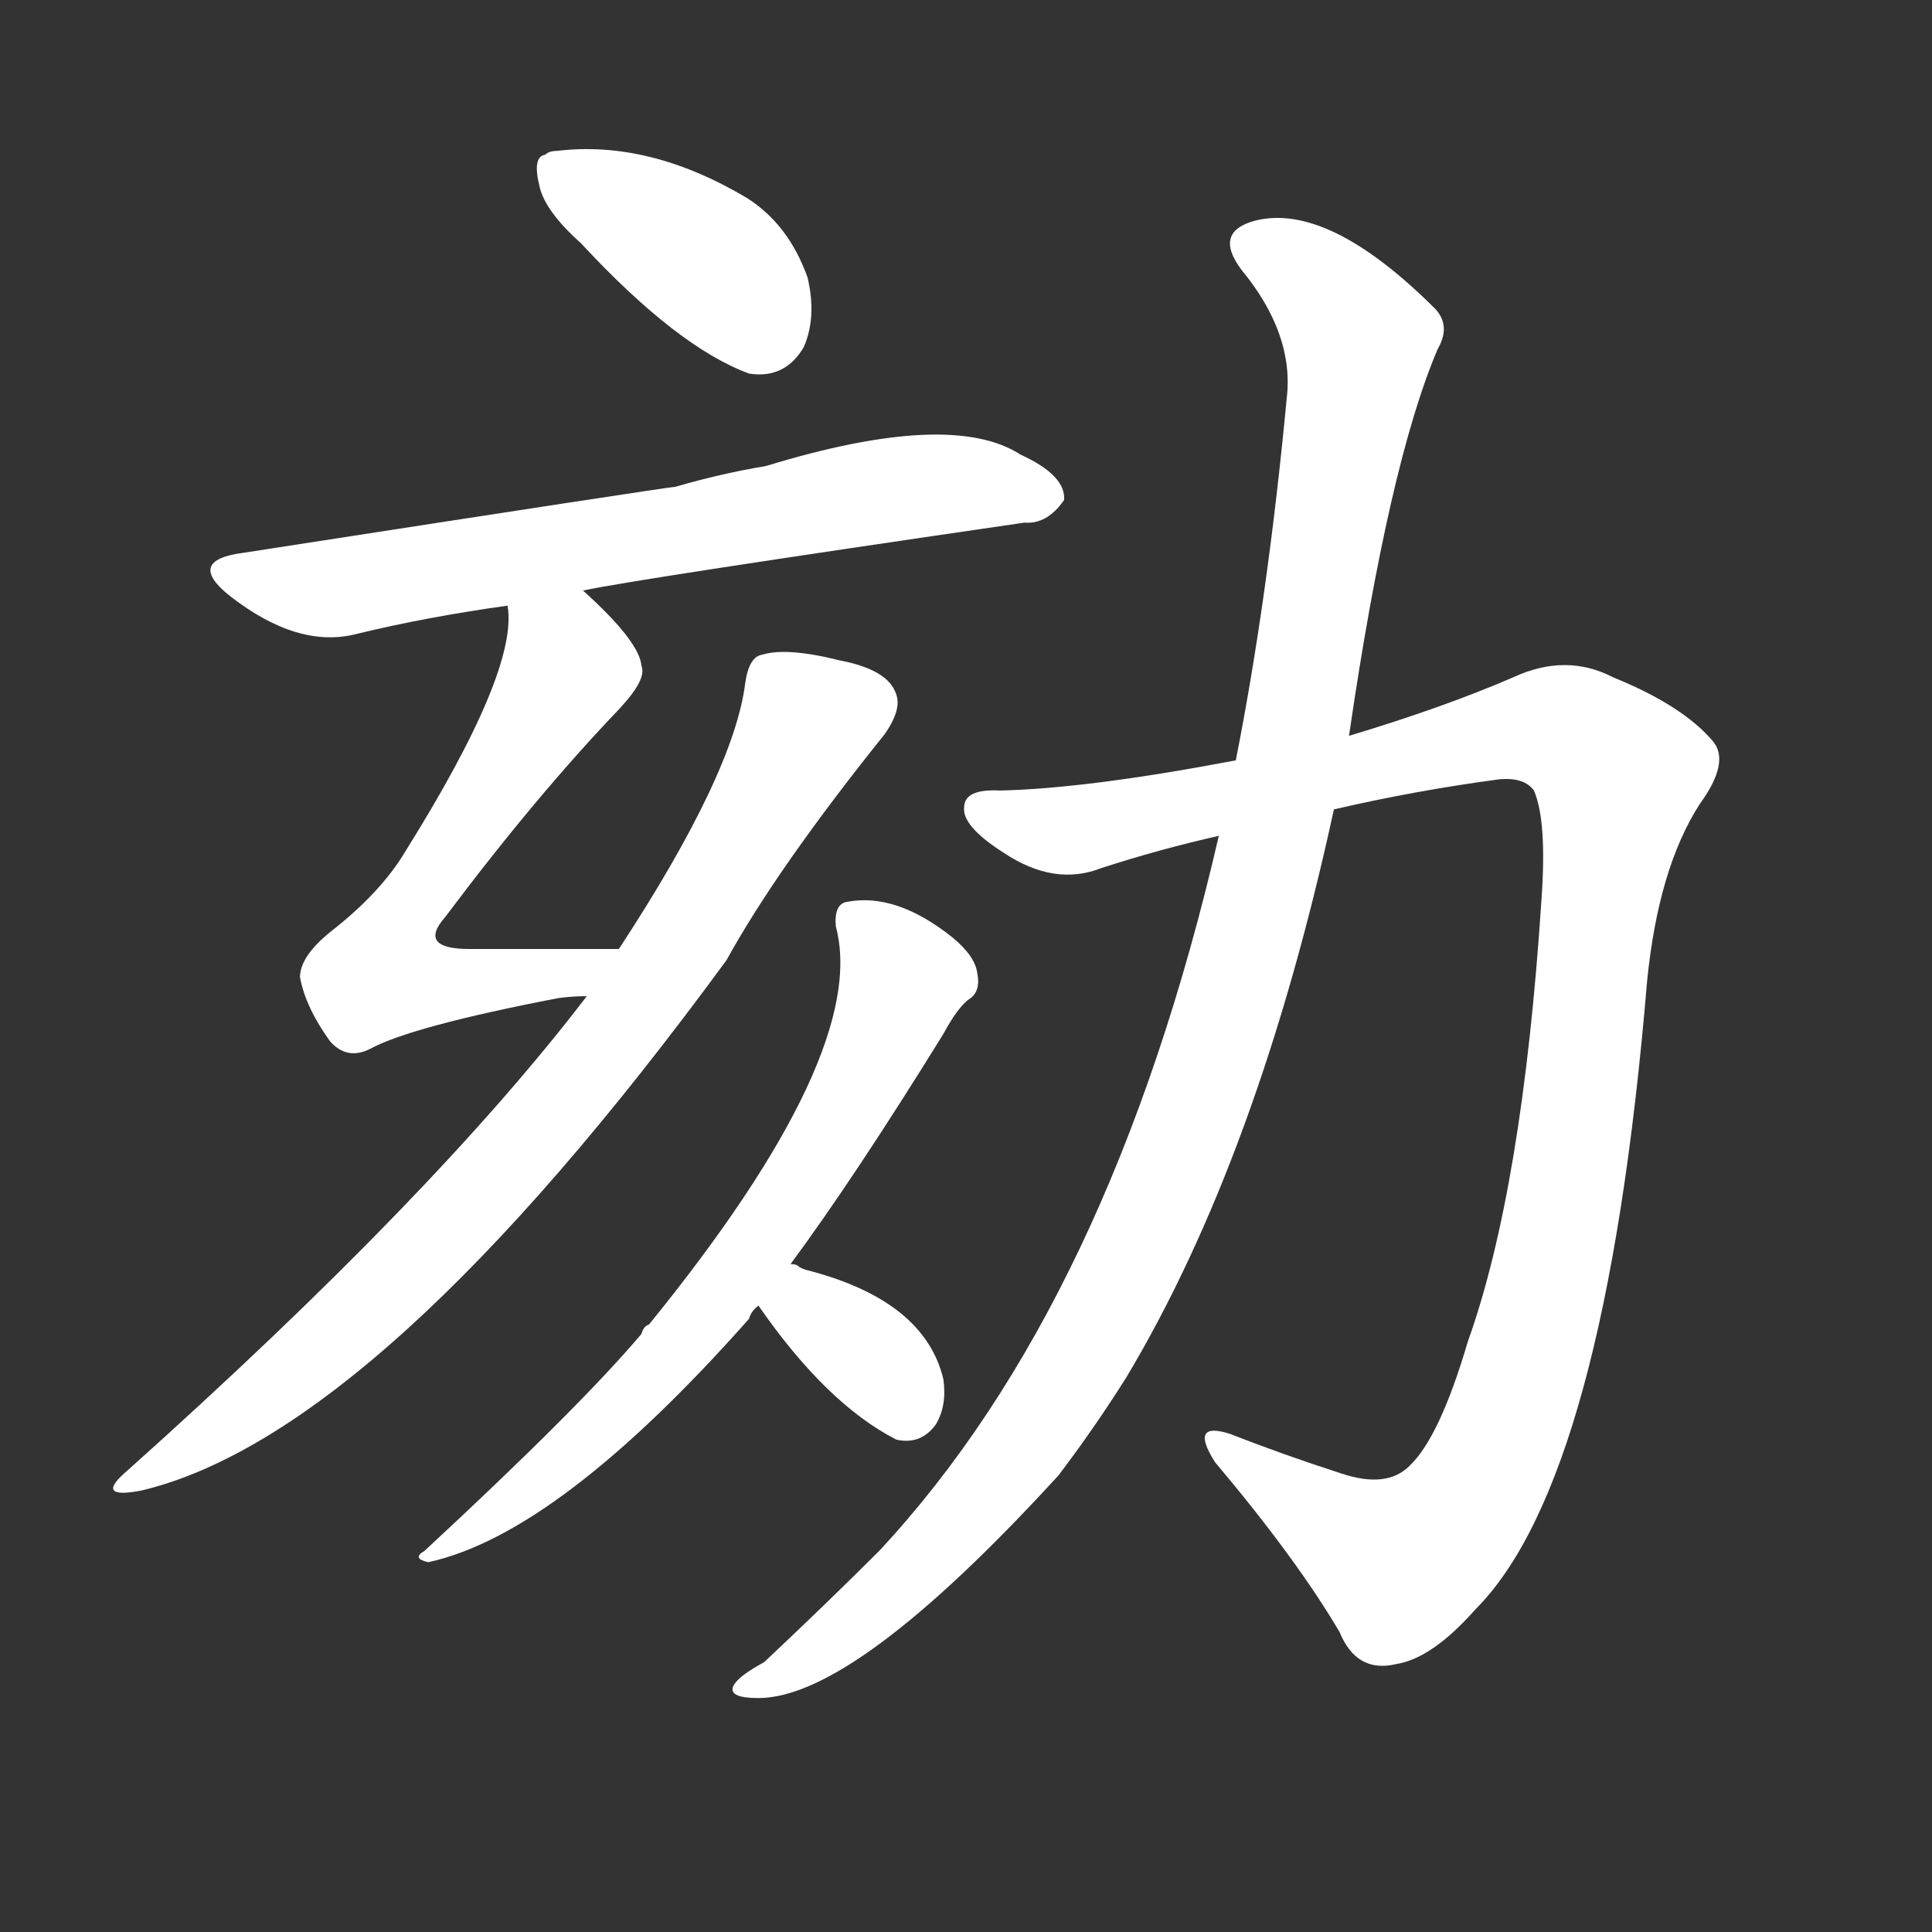 <svg version="1.1" viewBox="0 0 1024 1024" xmlns="http://www.w3.org/2000/svg">
  <rect x="0" y="0" width="1024" height="1024" fill="#333333" stroke="none"/>
  <g transform="scale(1, -1) translate(0, -900)">
    <style type="text/css">
        .stroke1 {fill: #FFFFFF;}
        .stroke2 {fill: #FFFFFF;}
        .stroke3 {fill: #FFFFFF;}
        .stroke4 {fill: #FFFFFF;}
        .stroke5 {fill: #FFFFFF;}
        .stroke6 {fill: #FFFFFF;}
        .stroke7 {fill: #FFFFFF;}
        .stroke8 {fill: #FFFFFF;}
        .stroke9 {fill: #FFFFFF;}
        .stroke10 {fill: #FFFFFF;}
        .stroke11 {fill: #FFFFFF;}
        .stroke12 {fill: #FFFFFF;}
        .stroke13 {fill: #FFFFFF;}
        .stroke14 {fill: #FFFFFF;}
        .stroke15 {fill: #FFFFFF;}
        .stroke16 {fill: #FFFFFF;}
        .stroke17 {fill: #FFFFFF;}
        .stroke18 {fill: #FFFFFF;}
        .stroke19 {fill: #FFFFFF;}
        .stroke20 {fill: #FFFFFF;}
        text {
            font-family: Helvetica;
            font-size: 50px;
            fill: #FFFFFF;}
            paint-order: stroke;
            stroke: #000000;
            stroke-width: 4px;
            stroke-linecap: butt;
            stroke-linejoin: miter;
            font-weight: 800;
        }
    </style>

    <path d="M 308 771 Q 359 716 397 702 Q 416 699 426 716 Q 433 732 428 753 Q 418 781 396 795 Q 344 826 295 820 Q 291 820 289 818 Q 282 817 286 801 Q 289 788 308 771 Z" class="stroke1"/>
    <path d="M 309 587 Q 337 593 543 623 Q 555 622 564 635 Q 565 648 541 659 Q 504 683 406 653 Q 382 649 358 642 Q 355 642 129 607 Q 98 603 122 584 Q 158 556 189 564 Q 226 573 269 579 L 309 587 Z" class="stroke2"/>
    <path d="M 328 397 Q 285 397 249 397 Q 221 397 236 414 Q 284 478 328 524 Q 343 540 340 547 Q 339 560 309 587 C 287 607 268 609 269 579 Q 275 545 215 449 Q 202 427 175 406 Q 159 393 159 382 Q 162 366 175 348 Q 184 338 196 344 Q 218 356 296 371 Q 303 372 311 372 C 341 374 358 397 328 397 Z" class="stroke3"/>
    <path d="M 311 372 Q 230 266 68 121 Q 49 105 75 110 Q 201 140 385 391 Q 412 440 469 511 Q 478 524 475 532 Q 471 545 445 550 Q 417 557 404 553 Q 397 552 395 538 Q 389 490 328 397 L 311 372 Z" class="stroke4"/>
    <path d="M 419 230 Q 453 276 500 352 Q 507 365 513 370 Q 520 374 518 384 Q 517 393 505 403 Q 475 427 449 422 Q 442 421 443 409 Q 461 342 344 198 Q 341 197 340 193 Q 307 154 225 78 Q 218 74 227 72 Q 296 87 397 201 Q 398 205 402 208 L 419 230 Z" class="stroke5"/>
    <path d="M 402 208 Q 438 156 475 137 Q 488 134 496 145 Q 502 155 500 169 Q 490 211 427 227 Q 424 228 423 229 Q 422 230 419 230 C 390 238 385 233 402 208 Z" class="stroke6"/>
    <path d="M 655 497 Q 576 482 530 481 Q 511 482 511 472 Q 510 462 532 448 Q 559 430 584 440 Q 615 450 646 457 L 707 471 Q 750 481 795 487 Q 808 488 813 481 Q 820 465 817 423 Q 807 270 778 189 Q 763 138 747 123 Q 735 111 711 119 Q 680 129 652 140 Q 630 147 644 125 Q 687 74 710 35 Q 719 13 740 18 Q 759 21 782 47 Q 851 116 873 380 Q 879 440 901 474 Q 917 496 908 507 Q 892 526 855 541 Q 830 554 802 541 Q 765 525 715 510 L 655 497 Z" class="stroke7"/>
    <path d="M 646 457 Q 589 210 466 78 Q 439 51 405 19 Q 392 12 389 7 Q 385 0 402 0 Q 453 0 561 118 Q 580 143 597 170 Q 667 287 707 471 L 715 510 Q 736 654 762 715 Q 769 727 761 736 Q 704 793 665 783 Q 643 777 658 757 Q 686 723 682 689 Q 672 583 655 497 L 646 457 Z" class="stroke8"/>
</g></svg>